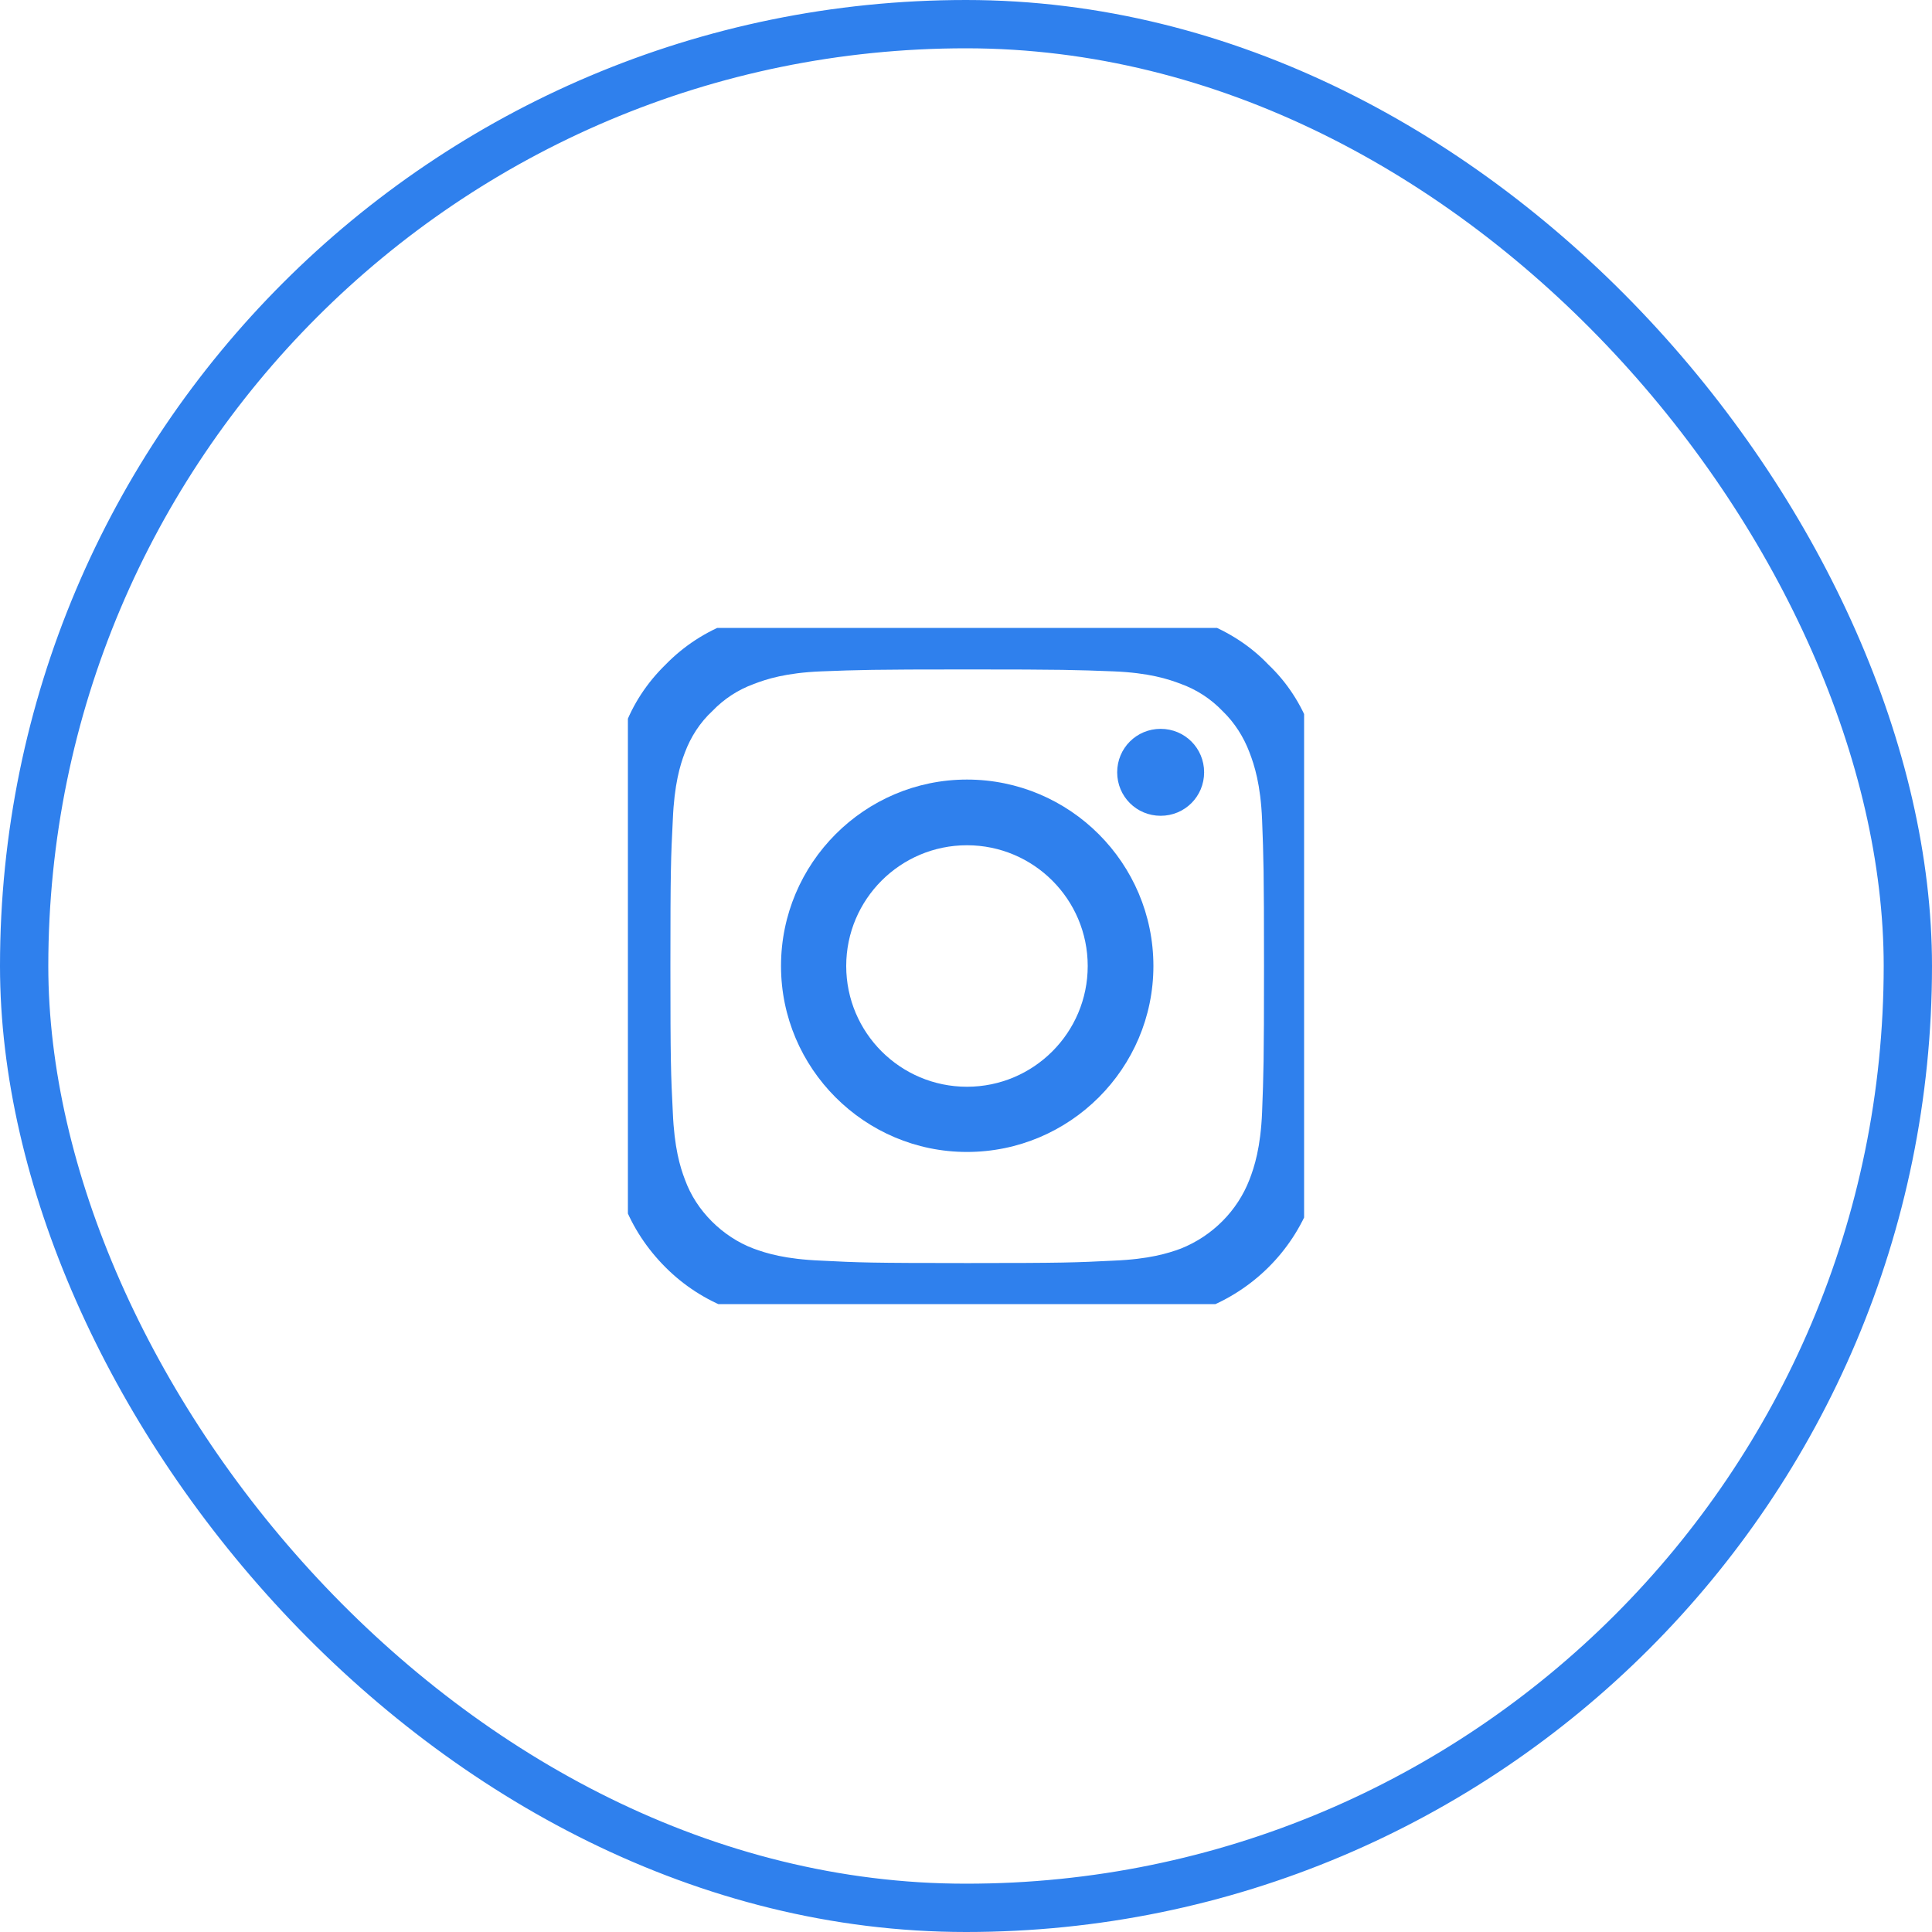 <svg width="40" height="40" viewBox="0 0 40 40" fill="none" xmlns="http://www.w3.org/2000/svg" xmlns:xlink="http://www.w3.org/1999/xlink">
	<desc>
			Created with Pixso.
	</desc>
	<defs>
		<clipPath id="clip2_5623">
			<rect id="instagram " rx="0" width="14" height="14" transform="translate(13 13)" fill="white" fill-opacity="0"/>
		</clipPath>
	</defs>
	<rect id="Rectangle" x="0.5" y="0.5" rx="19.5" width="39" height="39" stroke="#2F80ED" stroke-opacity="1" stroke-width="1"/>
	<rect id="instagram " rx="0" width="14" height="14" transform="translate(13 13)" fill="#FFFFFF" fill-opacity="0"/>
	<g clip-path="url(#clip2_5623)">
		<path id="Vector" d="M27.48 16.91C27.45 16.11 27.32 15.56 27.13 15.09C26.94 14.58 26.65 14.13 26.26 13.76C25.89 13.37 25.43 13.08 24.94 12.89C24.46 12.71 23.91 12.58 23.12 12.54C22.31 12.5 22.06 12.5 20.02 12.5C17.99 12.5 17.73 12.5 16.93 12.54C16.13 12.57 15.59 12.7 15.11 12.89C14.61 13.08 14.16 13.37 13.78 13.76C13.4 14.13 13.1 14.58 12.92 15.08C12.73 15.56 12.6 16.1 12.57 16.9C12.53 17.7 12.52 17.96 12.52 20C12.52 22.03 12.53 22.29 12.57 23.09C12.6 23.89 12.73 24.43 12.91 24.91C13.1 25.41 13.4 25.86 13.78 26.24C14.16 26.62 14.61 26.91 15.11 27.1C15.59 27.29 16.13 27.42 16.93 27.45C17.73 27.49 17.98 27.5 20.02 27.5C22.06 27.5 22.31 27.49 23.11 27.45C23.91 27.42 24.46 27.29 24.93 27.1C25.94 26.71 26.74 25.92 27.13 24.91C27.31 24.43 27.44 23.89 27.47 23.09C27.51 22.29 27.52 22.03 27.52 20C27.52 17.96 27.52 17.7 27.48 16.91ZM26.13 23.03C26.1 23.76 25.97 24.16 25.87 24.42C25.62 25.07 25.1 25.59 24.45 25.85C24.18 25.95 23.79 26.07 23.06 26.1C22.26 26.14 22.03 26.15 20.03 26.15C18.02 26.15 17.78 26.14 17 26.1C16.26 26.07 15.87 25.95 15.6 25.85C15.28 25.73 14.98 25.53 14.74 25.29C14.49 25.04 14.3 24.75 14.18 24.42C14.08 24.16 13.96 23.76 13.93 23.03C13.89 22.24 13.88 22 13.88 20C13.88 18 13.89 17.76 13.93 16.97C13.96 16.24 14.08 15.84 14.18 15.58C14.3 15.26 14.49 14.96 14.75 14.72C14.99 14.47 15.28 14.28 15.61 14.16C15.87 14.06 16.27 13.93 17 13.9C17.79 13.87 18.03 13.86 20.03 13.86C22.03 13.86 22.27 13.87 23.06 13.9C23.79 13.93 24.19 14.06 24.45 14.16C24.78 14.28 25.07 14.47 25.31 14.72C25.56 14.96 25.75 15.26 25.87 15.58C25.97 15.84 26.1 16.24 26.13 16.97C26.16 17.76 26.17 18 26.17 20C26.17 22 26.16 22.24 26.13 23.03Z" fill="#2F80ED" fill-opacity="1" fill-rule="nonzero"/>
		<path id="Vector" d="M20.02 16.14C17.9 16.14 16.17 17.87 16.17 20C16.17 22.12 17.9 23.85 20.02 23.85C22.15 23.85 23.88 22.12 23.88 20C23.88 17.87 22.15 16.14 20.02 16.14ZM20.02 22.5C18.64 22.5 17.52 21.38 17.52 20C17.52 18.62 18.64 17.5 20.02 17.5C21.4 17.5 22.52 18.62 22.52 20C22.52 21.38 21.4 22.5 20.02 22.5Z" fill="#2F80ED" fill-opacity="1" fill-rule="nonzero"/>
		<path id="Vector" d="M24.93 15.99C24.93 16.49 24.53 16.89 24.03 16.89C23.53 16.89 23.13 16.49 23.13 15.99C23.13 15.49 23.53 15.09 24.03 15.09C24.53 15.09 24.93 15.49 24.93 15.99Z" fill="#2F80ED" fill-opacity="1" fill-rule="nonzero"/>
	</g>
</svg>
